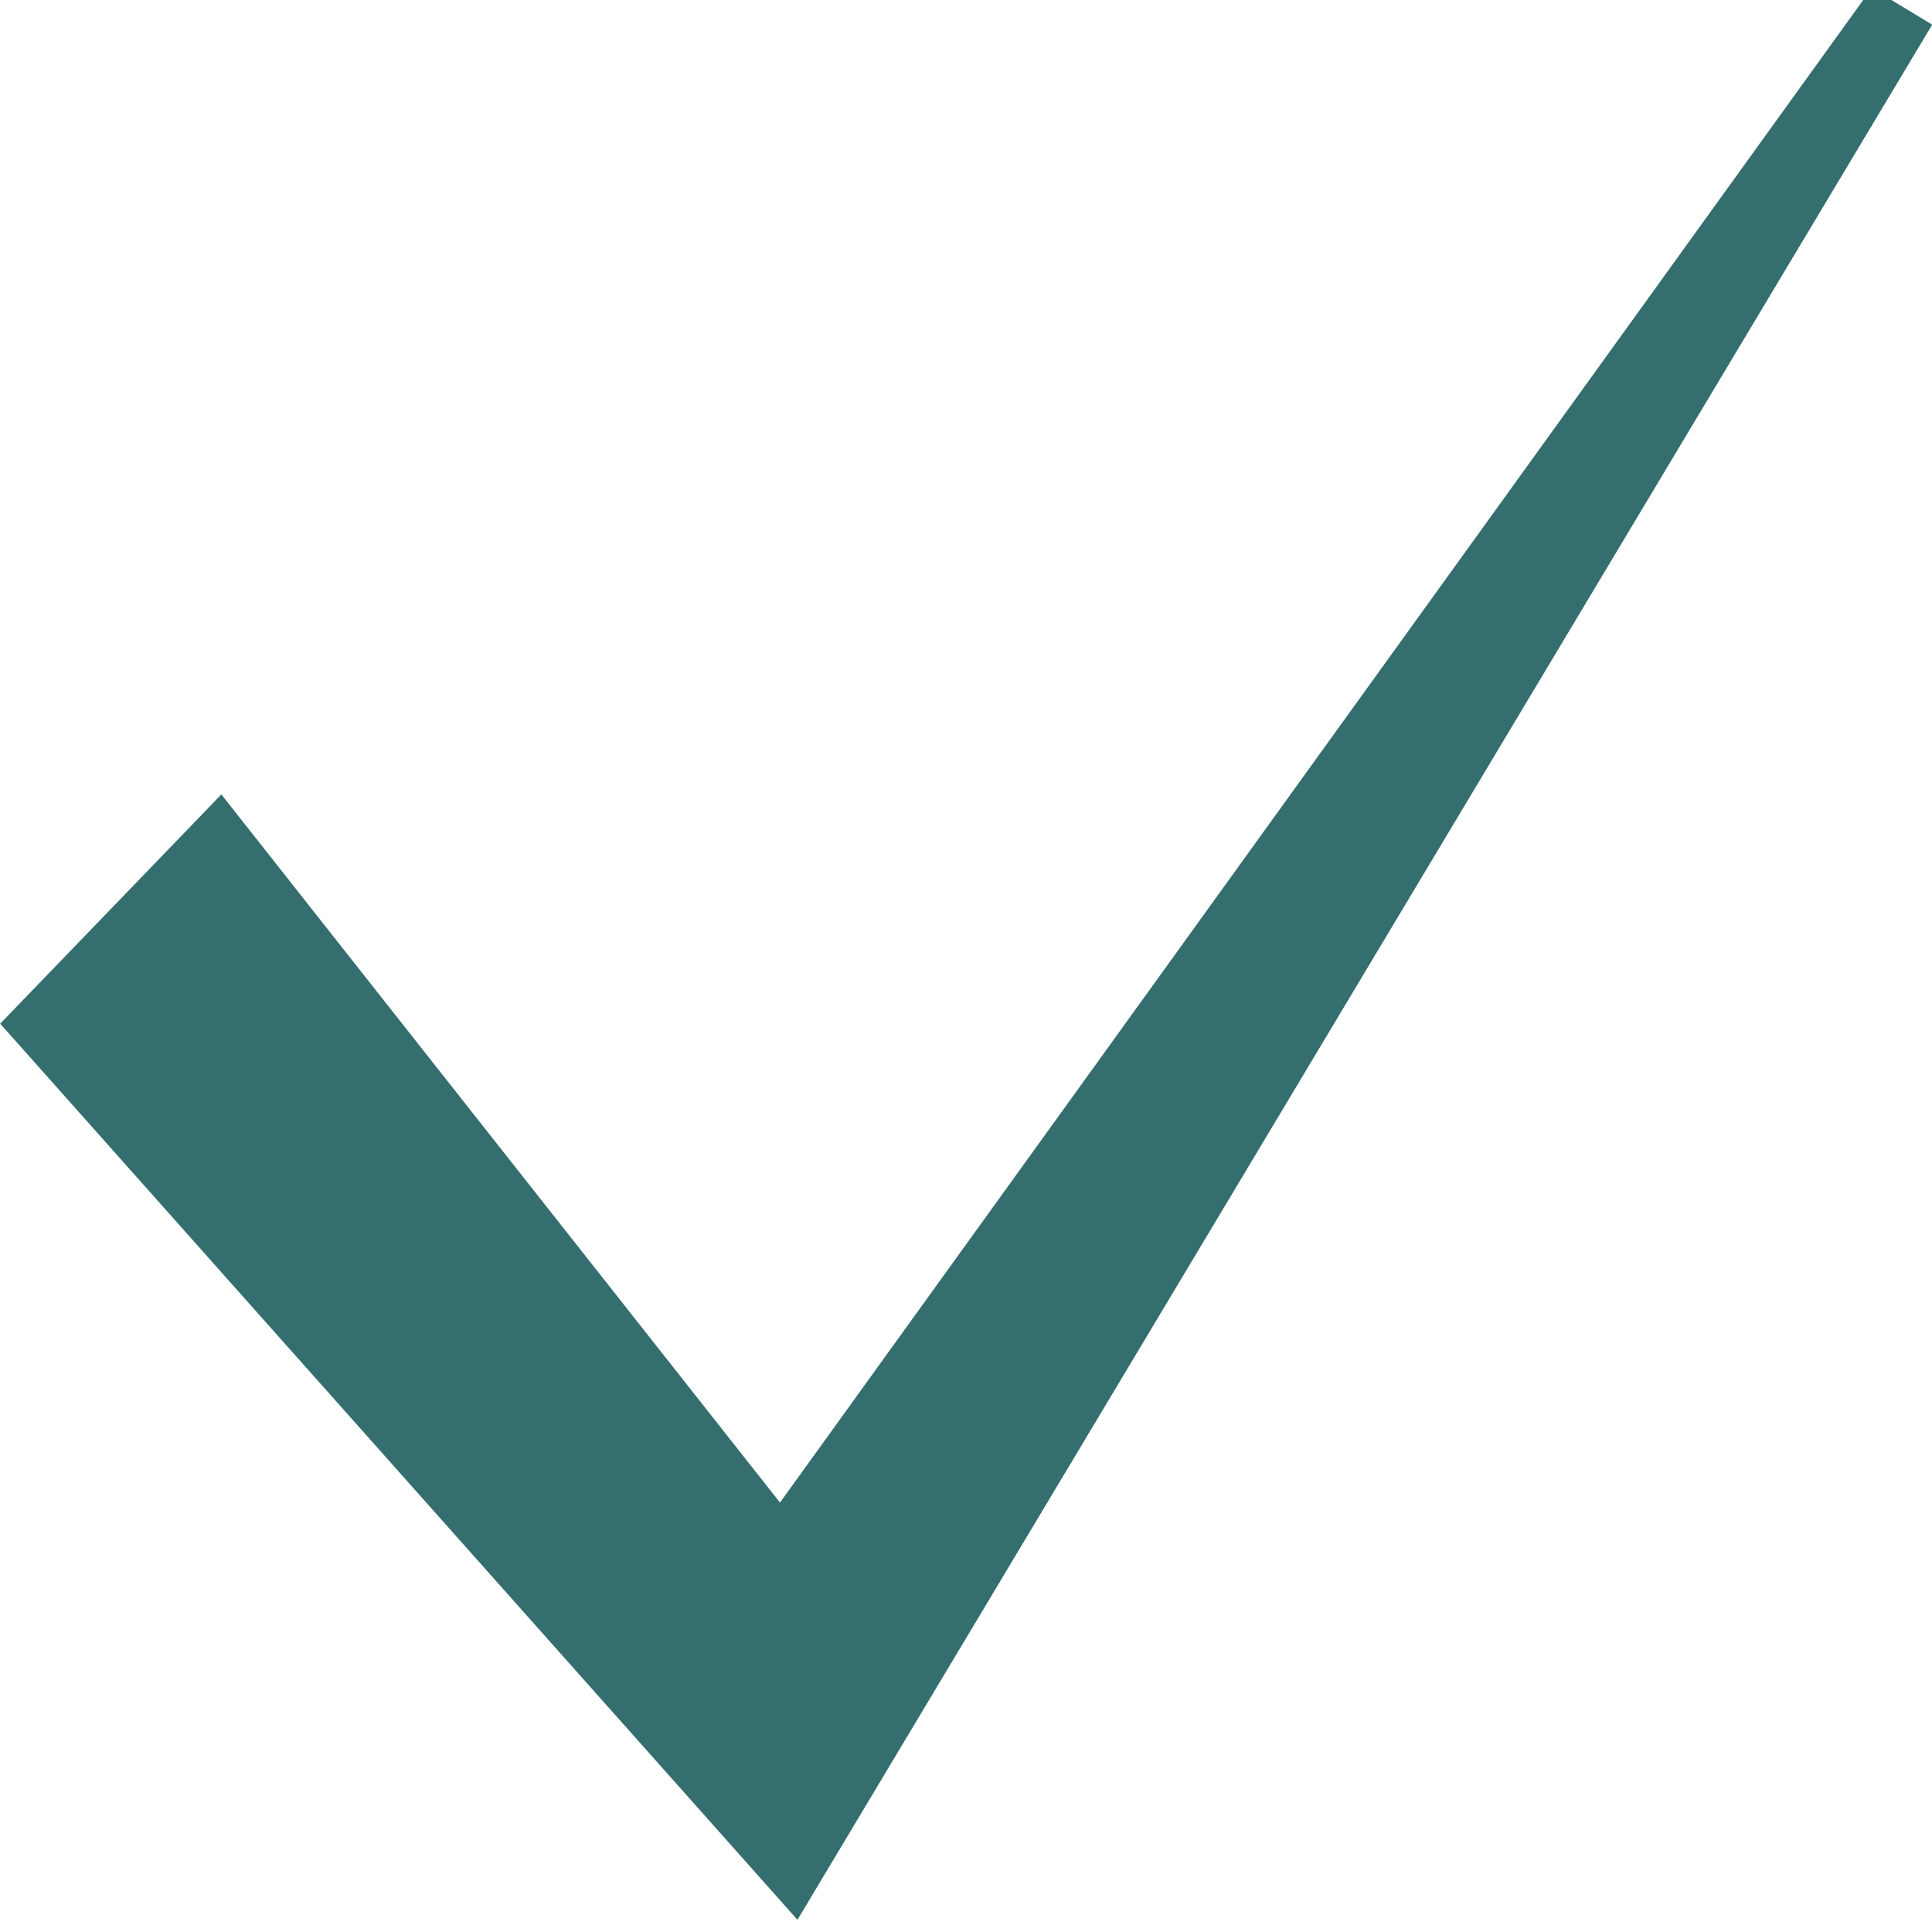 <?xml version="1.0" encoding="UTF-8" standalone="no"?>
<svg
   xmlns:dc="http://purl.org/dc/elements/1.1/"
   xmlns:cc="http://creativecommons.org/ns#"
   xmlns:rdf="http://www.w3.org/1999/02/22-rdf-syntax-ns#"
   xmlns:svg="http://www.w3.org/2000/svg"
   xmlns="http://www.w3.org/2000/svg"
   xmlns:sodipodi="http://sodipodi.sourceforge.net/DTD/sodipodi-0.dtd"
   xmlns:inkscape="http://www.inkscape.org/namespaces/inkscape"
   version="1.1"
   id="svg4145"
   viewBox="0 0 100 100"
   height="100"
   width="100"
   inkscape:version="0.91 r13725"
   sodipodi:docname="check.svg">
  <sodipodi:namedview
     pagecolor="#ffffff"
     bordercolor="#666666"
     borderopacity="1"
     objecttolerance="10"
     gridtolerance="10"
     guidetolerance="10"
     inkscape:pageopacity="0"
     inkscape:pageshadow="2"
     inkscape:window-width="1366"
     inkscape:window-height="708"
     id="namedview8"
     showgrid="false"
     inkscape:zoom="2.36"
     inkscape:cx="50"
     inkscape:cy="50"
     inkscape:window-x="0"
     inkscape:window-y="31"
     inkscape:window-maximized="1"
     inkscape:current-layer="svg4145" />
  <defs
     id="defs4147" />
  <g
     transform="translate(0,-952.362)"
     id="layer1"
     style="fill:#356e6f;fill-opacity:1;fill-rule:evenodd">
    <g
       transform="matrix(2.584,0,0,2.703,-1195.116,-2888.108)"
       id="layer1-4"
       style="fill:#356e6f;fill-opacity:1;fill-rule:evenodd">
      <polygon
         style="opacity:1;fill:#356e6f;fill-opacity:1;fill-rule:evenodd"
         points="478.48,1457.58 462.51,1440.42 466.94,1436.03 478.13,1449.59 478.13,1449.59 500,1420.59 501.21,1421.29 "
         class="cls-12"
         id="play-polygon" />
    </g>
  </g>
</svg>
